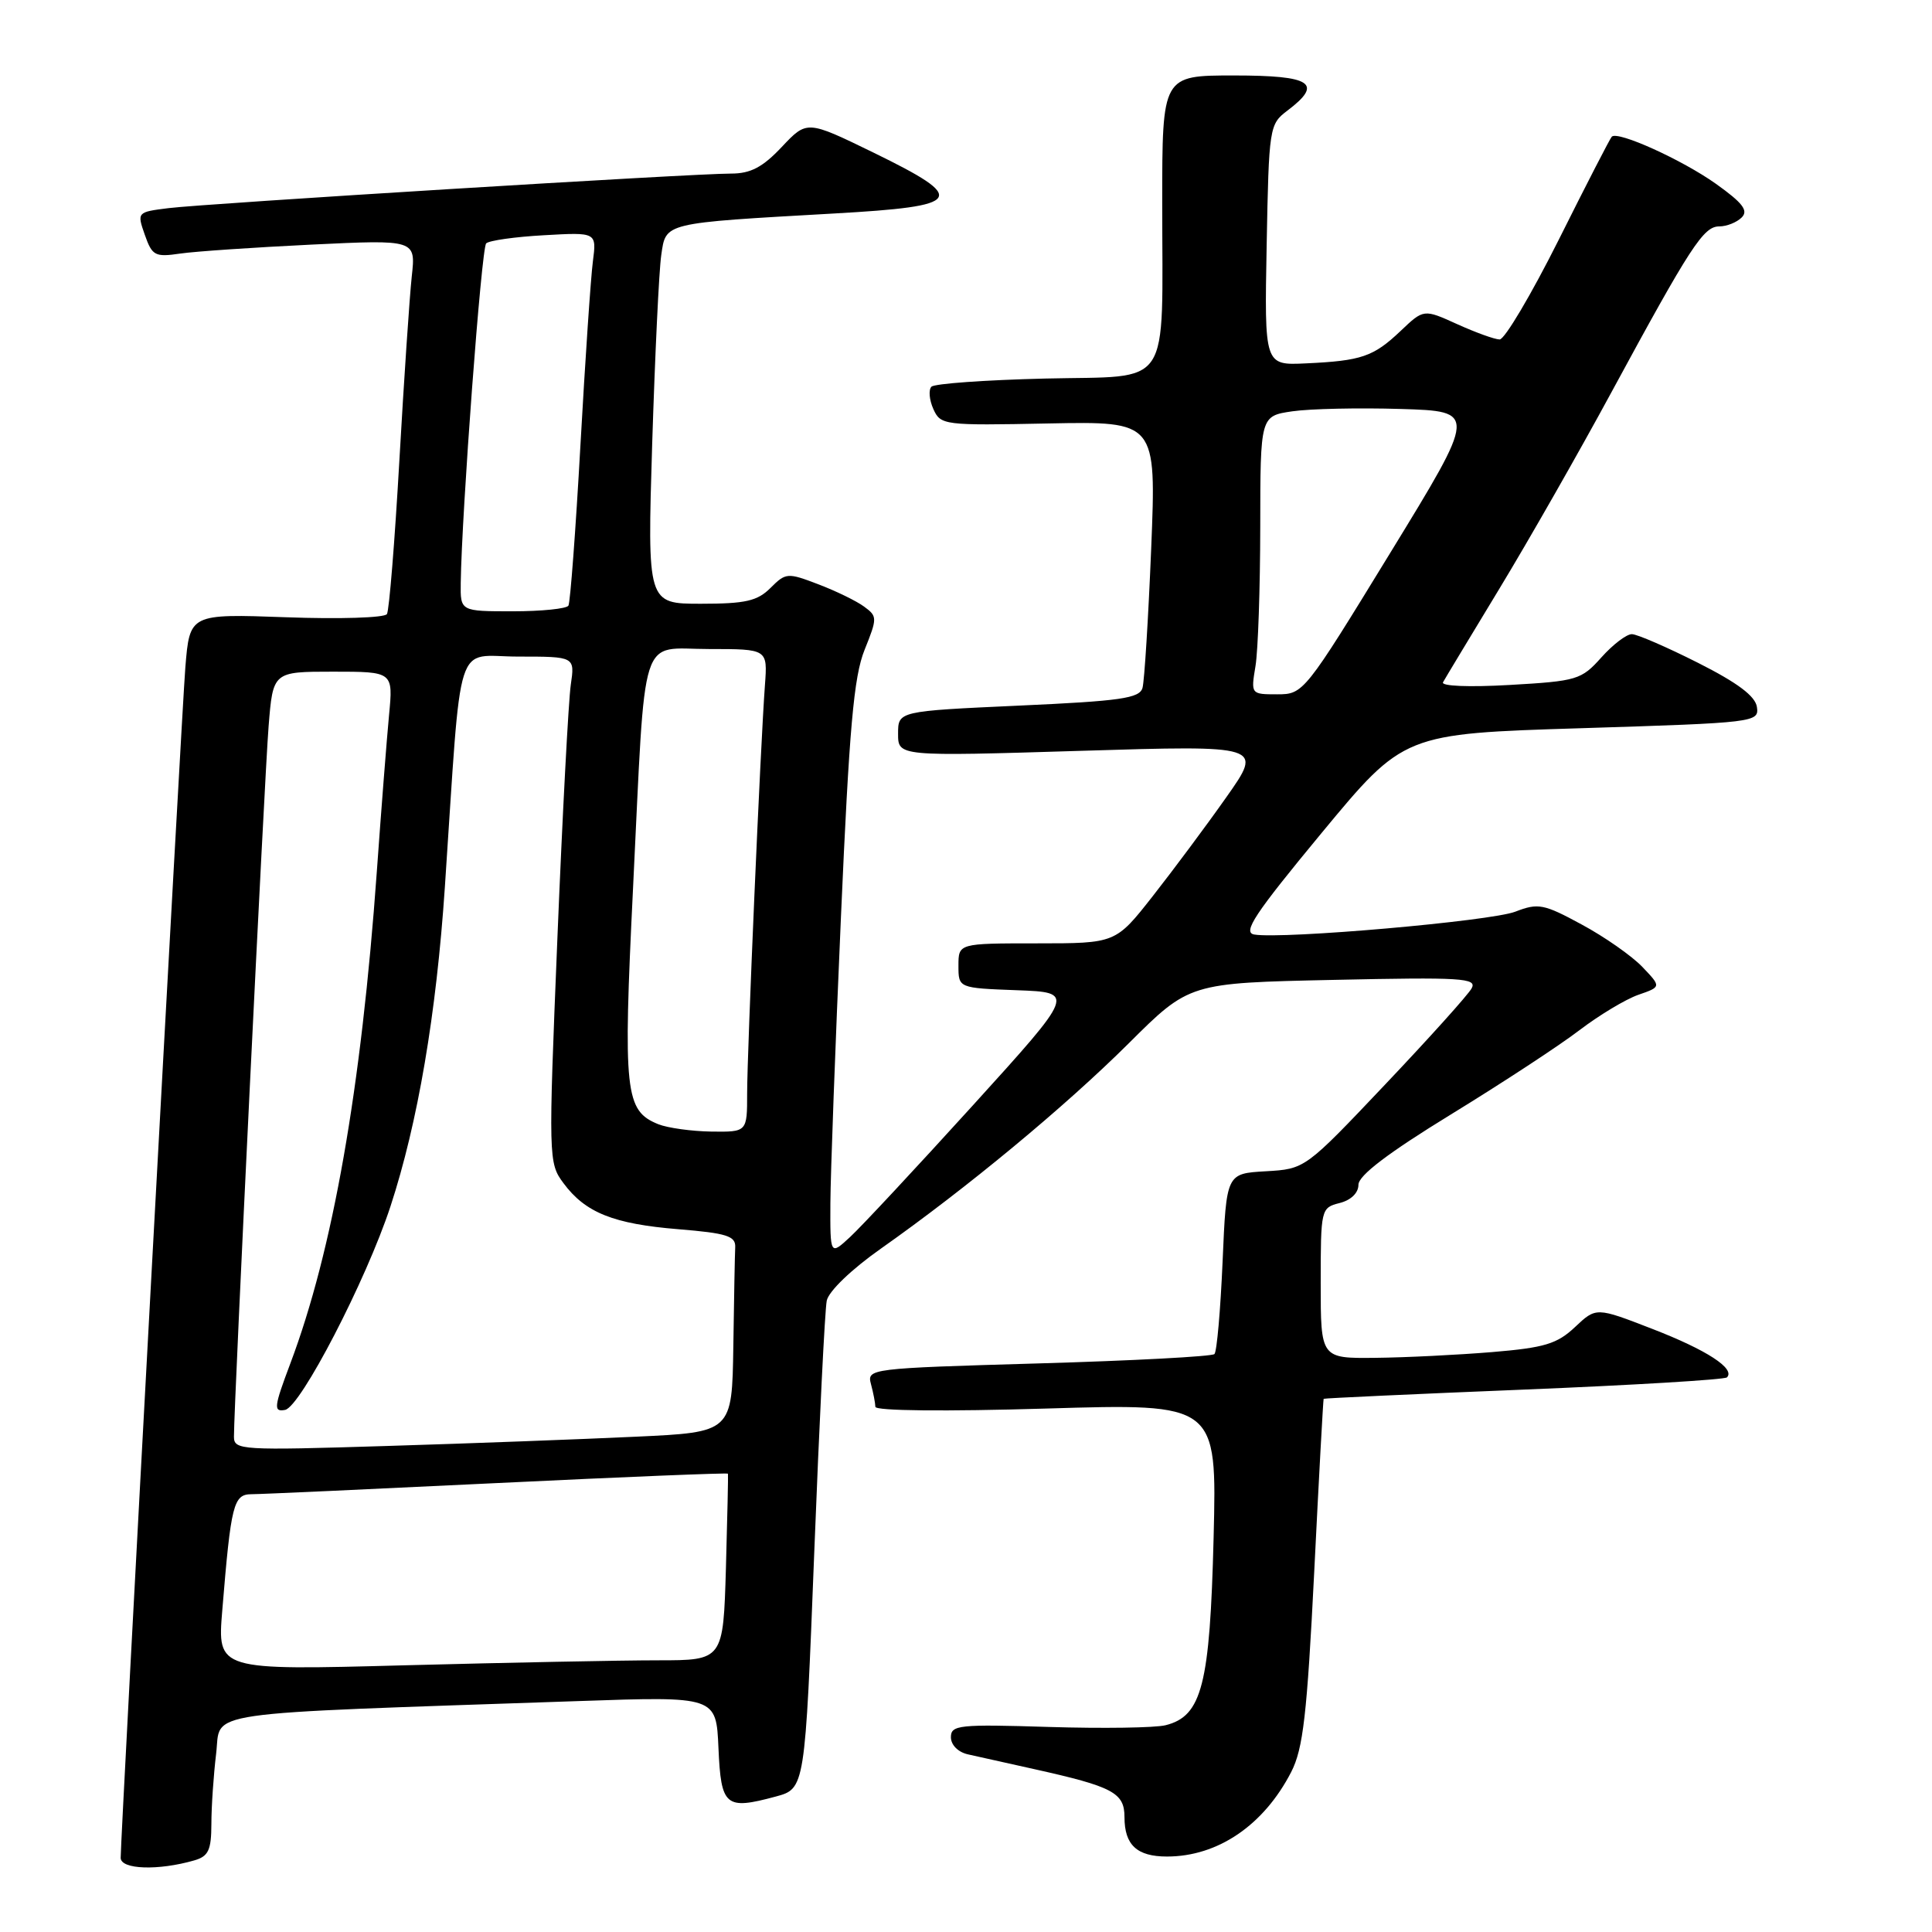 <?xml version="1.0" encoding="UTF-8" standalone="no"?>
<!DOCTYPE svg PUBLIC "-//W3C//DTD SVG 1.1//EN" "http://www.w3.org/Graphics/SVG/1.1/DTD/svg11.dtd" >
<svg xmlns="http://www.w3.org/2000/svg" xmlns:xlink="http://www.w3.org/1999/xlink" version="1.1" viewBox="0 0 256 256">
 <g >
 <path fill="currentColor"
d=" M 25.75 246.51 C 27.62 245.97 28.00 245.16 28.01 241.68 C 28.01 239.38 28.30 235.19 28.64 232.36 C 29.33 226.60 25.50 227.16 76.70 225.40 C 94.90 224.77 94.90 224.77 95.20 231.63 C 95.54 239.36 96.12 239.85 102.76 238.06 C 106.67 237.01 106.67 237.01 107.89 205.76 C 108.56 188.57 109.30 173.53 109.55 172.34 C 109.81 171.09 112.84 168.18 116.75 165.43 C 128.07 157.45 141.08 146.68 149.55 138.26 C 157.59 130.25 157.59 130.25 176.72 129.84 C 193.70 129.47 195.75 129.60 195.00 130.96 C 194.54 131.81 189.38 137.54 183.54 143.70 C 172.93 154.90 172.93 154.90 167.71 155.20 C 162.50 155.50 162.50 155.50 162.00 167.17 C 161.72 173.59 161.24 179.10 160.92 179.42 C 160.60 179.74 150.10 180.30 137.59 180.66 C 115.17 181.31 114.86 181.35 115.41 183.41 C 115.72 184.56 115.98 185.91 115.99 186.41 C 115.99 186.95 125.23 187.04 138.62 186.64 C 161.25 185.96 161.25 185.96 160.81 203.73 C 160.32 223.26 159.27 227.39 154.45 228.60 C 153.06 228.95 146.10 229.05 138.97 228.83 C 127.08 228.46 126.00 228.57 126.00 230.19 C 126.00 231.21 126.95 232.17 128.25 232.46 C 129.49 232.74 133.43 233.62 137.00 234.41 C 147.49 236.74 149.00 237.55 149.00 240.78 C 149.00 244.47 150.65 246.00 154.63 246.00 C 161.37 246.00 167.46 241.85 171.09 234.80 C 172.67 231.72 173.19 227.24 174.14 208.30 C 174.76 195.76 175.33 185.43 175.39 185.35 C 175.45 185.27 187.37 184.72 201.89 184.13 C 216.40 183.54 228.52 182.81 228.83 182.51 C 229.97 181.36 226.16 178.88 218.95 176.09 C 211.50 173.20 211.50 173.20 208.70 175.84 C 206.32 178.08 204.66 178.58 197.70 179.16 C 193.19 179.53 186.24 179.88 182.25 179.92 C 175.00 180.00 175.00 180.00 175.00 170.02 C 175.00 160.21 175.04 160.03 177.50 159.41 C 179.01 159.03 180.00 158.07 180.00 156.99 C 180.00 155.76 183.92 152.78 192.27 147.66 C 199.01 143.53 206.67 138.51 209.28 136.51 C 211.89 134.52 215.40 132.41 217.08 131.82 C 220.14 130.76 220.14 130.76 217.61 128.11 C 216.22 126.66 212.61 124.13 209.58 122.50 C 204.55 119.77 203.82 119.63 200.79 120.80 C 197.55 122.06 169.97 124.47 166.20 123.83 C 164.61 123.56 166.23 121.12 175.13 110.36 C 186.01 97.22 186.01 97.22 209.56 96.49 C 232.60 95.77 233.10 95.71 232.80 93.68 C 232.59 92.24 230.25 90.48 225.00 87.83 C 220.88 85.75 216.93 84.04 216.24 84.03 C 215.54 84.01 213.72 85.40 212.19 87.11 C 209.54 90.08 208.96 90.25 200.05 90.76 C 194.65 91.07 190.91 90.92 191.21 90.40 C 191.48 89.90 194.85 84.33 198.68 78.00 C 202.52 71.67 209.19 59.98 213.51 52.00 C 224.03 32.59 225.72 30.00 227.81 30.00 C 228.80 30.00 230.13 29.47 230.79 28.81 C 231.70 27.90 230.91 26.88 227.36 24.35 C 222.88 21.17 214.36 17.31 213.57 18.11 C 213.35 18.32 210.19 24.46 206.55 31.75 C 202.90 39.04 199.37 44.99 198.71 44.98 C 198.04 44.97 195.51 44.05 193.08 42.95 C 188.65 40.94 188.65 40.94 185.58 43.86 C 181.98 47.27 180.41 47.81 173.02 48.15 C 167.54 48.41 167.54 48.41 167.84 32.45 C 168.13 16.89 168.20 16.46 170.57 14.67 C 175.39 11.03 173.82 10.00 163.50 10.00 C 154.00 10.00 154.00 10.00 154.00 26.87 C 154.00 51.99 155.49 49.75 138.48 50.16 C 130.60 50.35 123.83 50.83 123.42 51.24 C 123.02 51.65 123.13 52.98 123.67 54.19 C 124.63 56.34 125.04 56.39 138.94 56.11 C 153.22 55.83 153.22 55.83 152.54 72.66 C 152.16 81.92 151.64 90.24 151.39 91.14 C 151.01 92.53 148.51 92.89 134.97 93.50 C 119.00 94.23 119.00 94.23 119.00 97.23 C 119.00 100.23 119.00 100.23 143.18 99.49 C 167.35 98.75 167.35 98.75 162.50 105.63 C 159.84 109.41 155.44 115.31 152.74 118.75 C 147.83 125.00 147.83 125.00 137.41 125.00 C 127.00 125.00 127.00 125.00 127.00 127.96 C 127.00 130.92 127.00 130.92 134.74 131.21 C 142.49 131.50 142.49 131.50 128.88 146.50 C 121.39 154.75 114.08 162.59 112.63 163.92 C 110.00 166.35 110.00 166.35 110.03 159.42 C 110.05 155.62 110.68 138.55 111.43 121.50 C 112.53 96.44 113.13 89.66 114.56 86.11 C 116.26 81.88 116.26 81.67 114.50 80.38 C 113.50 79.64 110.77 78.31 108.43 77.42 C 104.35 75.86 104.12 75.88 102.10 77.90 C 100.36 79.64 98.78 80.00 92.88 80.00 C 85.77 80.00 85.77 80.00 86.42 58.75 C 86.79 47.06 87.32 35.83 87.62 33.80 C 88.25 29.46 87.76 29.58 110.50 28.29 C 127.76 27.32 128.36 26.38 115.72 20.21 C 106.93 15.93 106.93 15.93 103.60 19.46 C 101.06 22.16 99.46 23.00 96.88 23.00 C 91.86 22.99 27.18 26.97 22.32 27.58 C 18.16 28.10 18.14 28.12 19.19 31.12 C 20.16 33.89 20.54 34.09 23.87 33.60 C 25.87 33.31 33.71 32.78 41.30 32.41 C 55.10 31.75 55.10 31.75 54.56 36.63 C 54.27 39.31 53.53 50.27 52.92 61.00 C 52.31 71.72 51.57 80.89 51.27 81.37 C 50.97 81.86 44.97 82.05 37.93 81.79 C 25.14 81.33 25.14 81.33 24.56 88.42 C 24.09 94.12 15.96 243.76 15.99 246.18 C 16.01 247.72 20.97 247.89 25.75 246.51 Z  M 29.45 213.41 C 30.61 199.28 30.93 198.00 33.34 197.99 C 34.53 197.99 49.20 197.32 65.94 196.51 C 82.68 195.70 96.41 195.14 96.46 195.27 C 96.50 195.40 96.38 201.01 96.19 207.75 C 95.83 220.00 95.83 220.00 87.17 220.00 C 82.40 220.00 67.32 220.30 53.65 220.66 C 28.80 221.33 28.80 221.33 29.45 213.41 Z  M 31.00 190.37 C 30.99 186.21 35.05 102.98 35.59 96.25 C 36.17 89.00 36.17 89.00 44.13 89.00 C 52.10 89.00 52.10 89.00 51.55 94.75 C 51.25 97.91 50.52 107.25 49.93 115.50 C 47.87 144.25 44.10 165.73 38.47 180.67 C 36.29 186.46 36.22 187.11 37.77 186.82 C 39.82 186.44 48.53 169.63 51.74 159.85 C 55.36 148.80 57.82 134.38 58.95 117.50 C 61.23 83.57 60.14 87.00 68.67 87.00 C 76.18 87.00 76.18 87.00 75.63 90.75 C 75.33 92.81 74.53 107.90 73.86 124.27 C 72.66 153.55 72.67 154.09 74.66 156.77 C 77.56 160.69 81.29 162.18 89.91 162.88 C 96.28 163.40 97.49 163.78 97.42 165.25 C 97.37 166.21 97.26 172.12 97.17 178.39 C 97.00 189.78 97.00 189.78 84.25 190.37 C 77.24 190.70 62.39 191.26 51.25 191.60 C 31.93 192.20 31.00 192.15 31.00 190.37 Z  M 87.24 148.97 C 82.81 147.18 82.55 144.82 83.88 117.71 C 85.59 82.89 84.60 86.00 93.96 86.00 C 101.71 86.00 101.71 86.00 101.36 90.75 C 100.77 98.64 99.00 139.39 99.00 144.88 C 99.00 150.00 99.00 150.00 94.25 149.94 C 91.64 149.90 88.48 149.46 87.24 148.97 Z  M 166.36 88.25 C 166.70 86.19 166.98 77.89 166.99 69.81 C 167.00 55.12 167.00 55.12 171.25 54.50 C 173.59 54.16 180.04 54.02 185.60 54.19 C 195.70 54.50 195.70 54.50 184.22 73.25 C 172.85 91.83 172.71 92.00 169.24 92.00 C 165.75 92.00 165.74 91.99 166.36 88.25 Z  M 61.05 77.25 C 61.18 67.90 63.79 32.87 64.42 32.25 C 64.80 31.87 68.25 31.38 72.08 31.17 C 79.06 30.77 79.06 30.77 78.56 34.64 C 78.28 36.76 77.54 47.72 76.91 59.00 C 76.28 70.28 75.56 79.84 75.32 80.25 C 75.08 80.66 71.76 81.00 67.94 81.00 C 61.00 81.00 61.00 81.00 61.05 77.25 Z "/>
</g>
</svg>